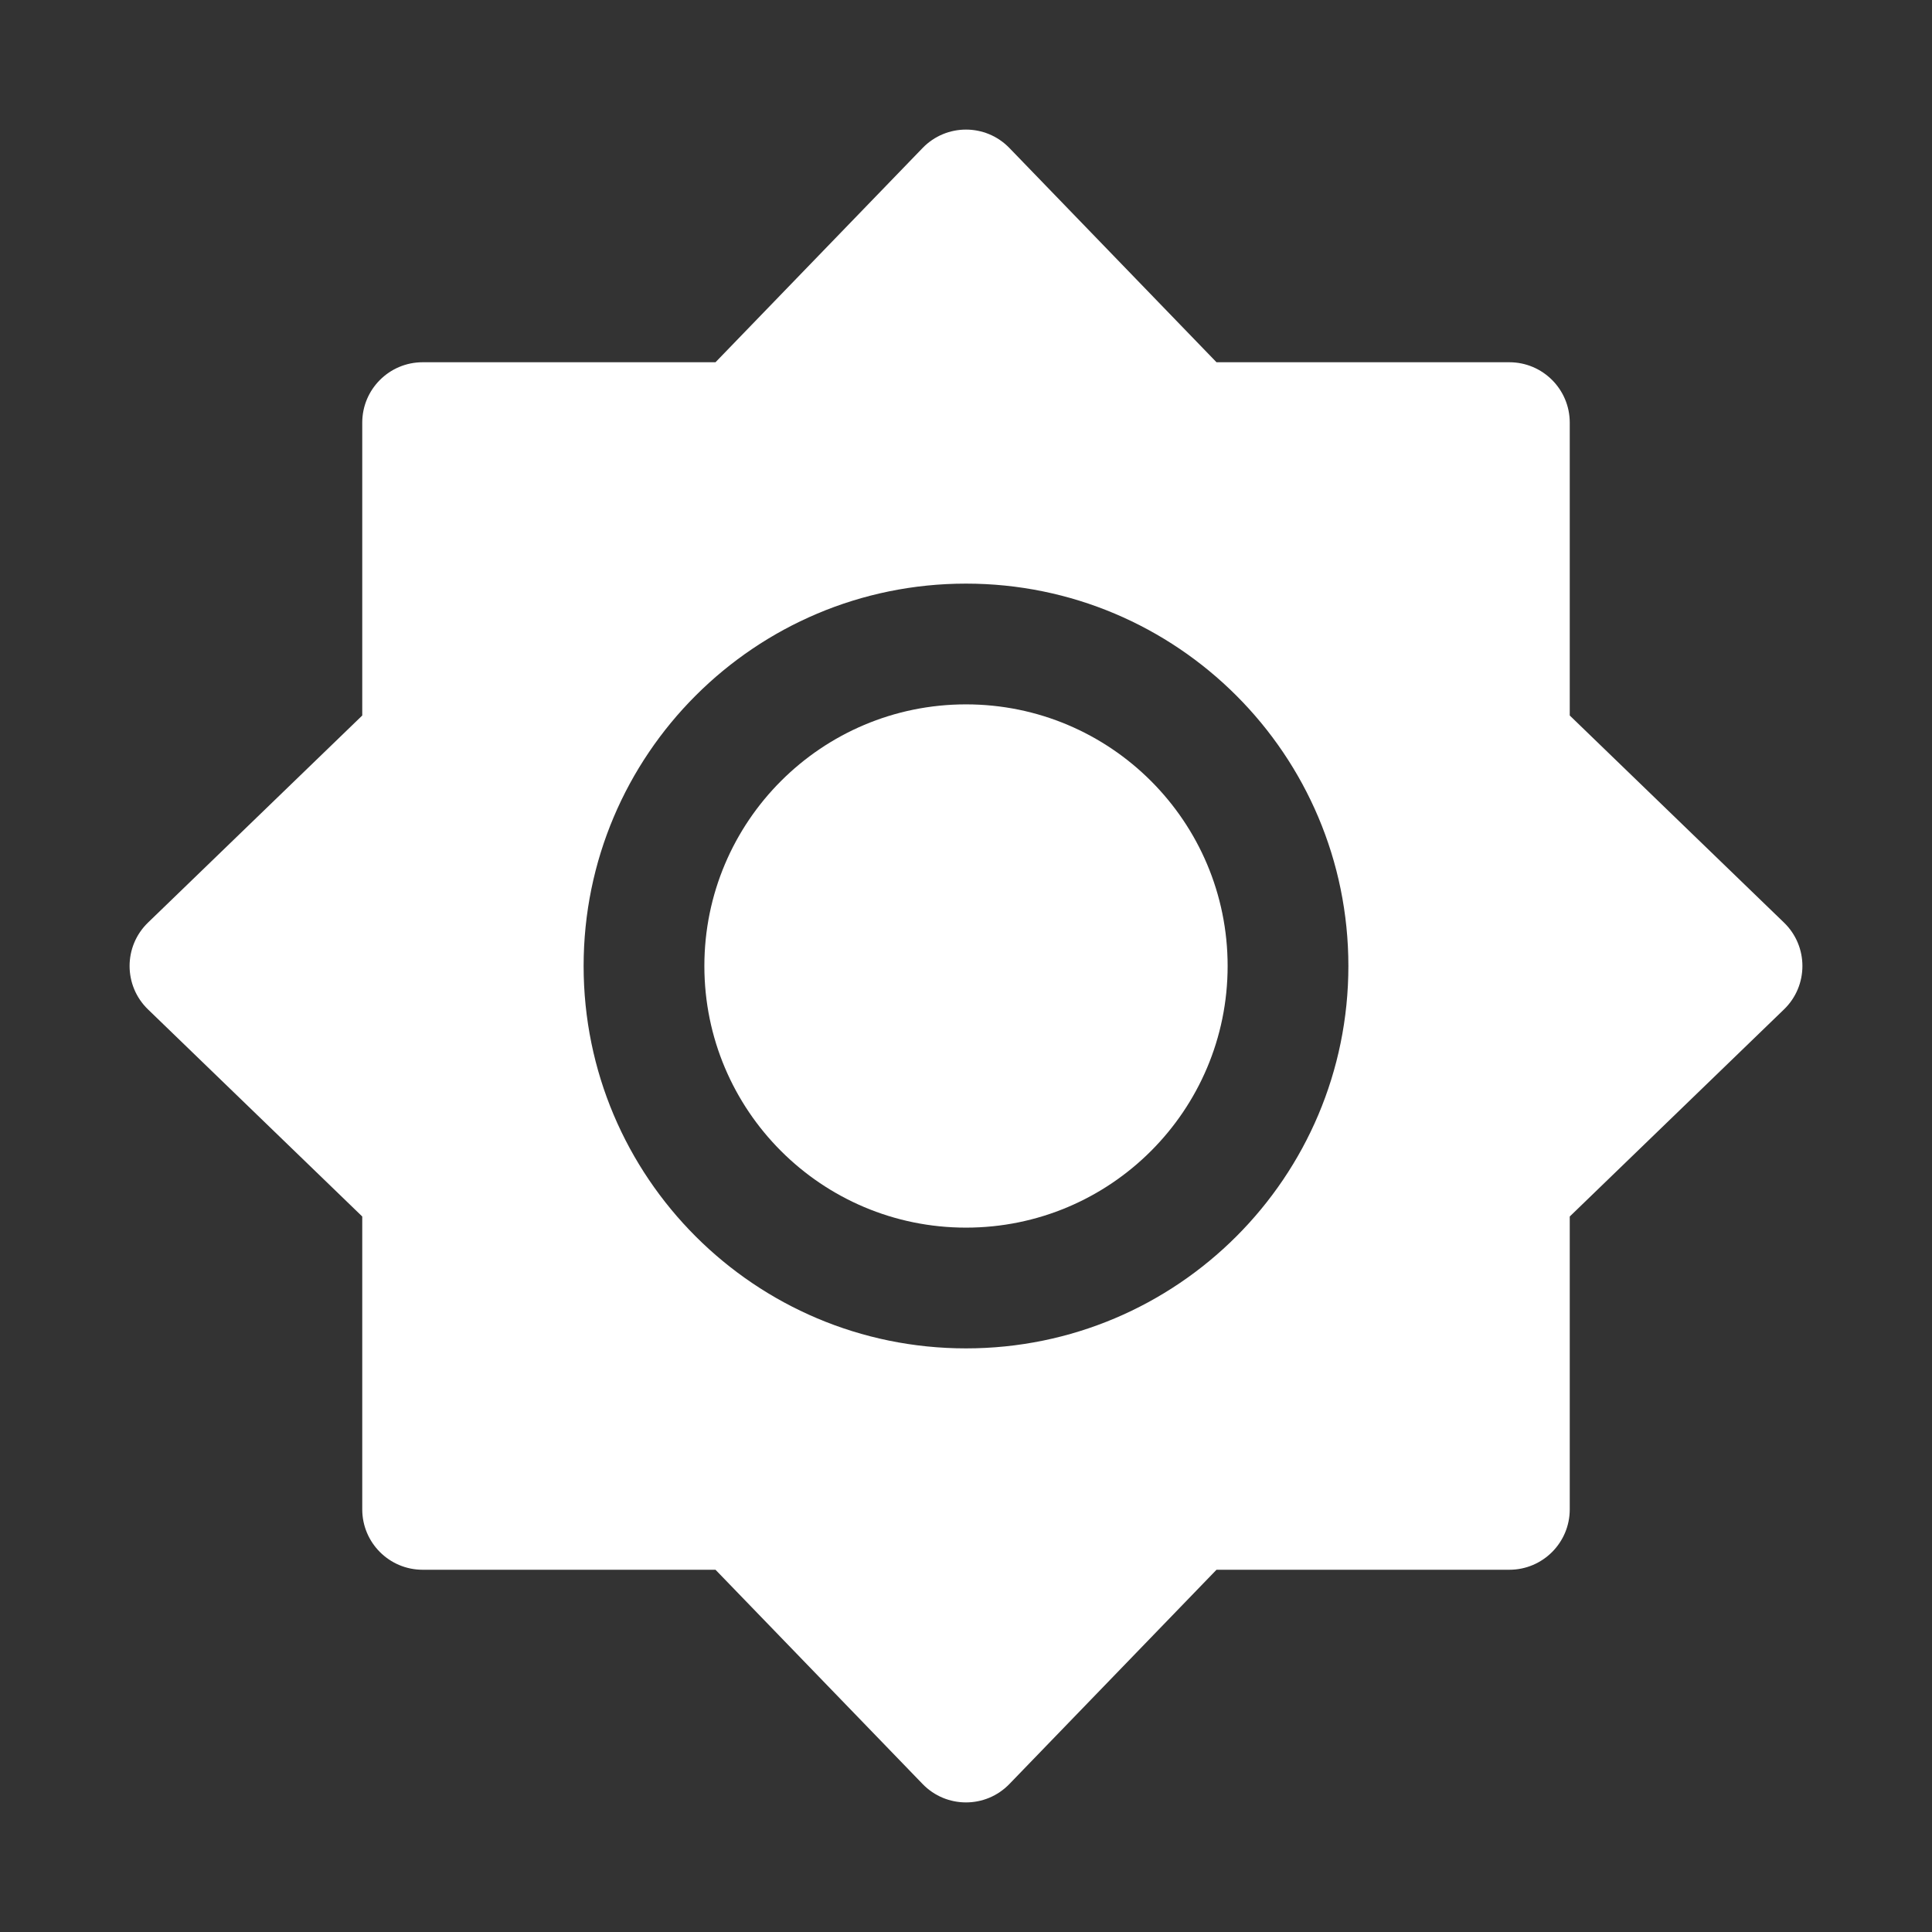 <svg width="50" height="50" viewBox="0 0 50 50" fill="none" xmlns="http://www.w3.org/2000/svg">
<rect x="0" y="0" width="50" height="50" fill="#333333" stroke="none"/>
<path d="M18.229 25C18.229 21.261 21.261 18.229 25 18.229C28.739 18.229 31.771 21.261 31.771 25C31.771 28.739 28.739 31.771 25 31.771C21.261 31.771 18.229 28.739 18.229 25Z" fill="white"/>
<path fill-rule="evenodd" clip-rule="evenodd" d="M23.877 3.83C24.491 3.195 25.509 3.195 26.123 3.83L31.483 9.375H39.062C39.925 9.375 40.625 10.075 40.625 10.938V18.517L46.17 23.877C46.805 24.491 46.805 25.509 46.17 26.123L40.625 31.483V39.062C40.625 39.925 39.925 40.625 39.062 40.625H31.483L26.123 46.17C25.509 46.805 24.491 46.805 23.877 46.17L18.517 40.625H10.938C10.075 40.625 9.375 39.925 9.375 39.062V31.483L3.83 26.123C3.195 25.509 3.195 24.491 3.83 23.877L9.375 18.517V10.938C9.375 10.075 10.075 9.375 10.938 9.375H18.517L23.877 3.83ZM25 15.104C19.535 15.104 15.104 19.535 15.104 25C15.104 30.465 19.535 34.896 25 34.896C30.465 34.896 34.896 30.465 34.896 25C34.896 19.535 30.465 15.104 25 15.104Z" fill="white"/>
</svg>
